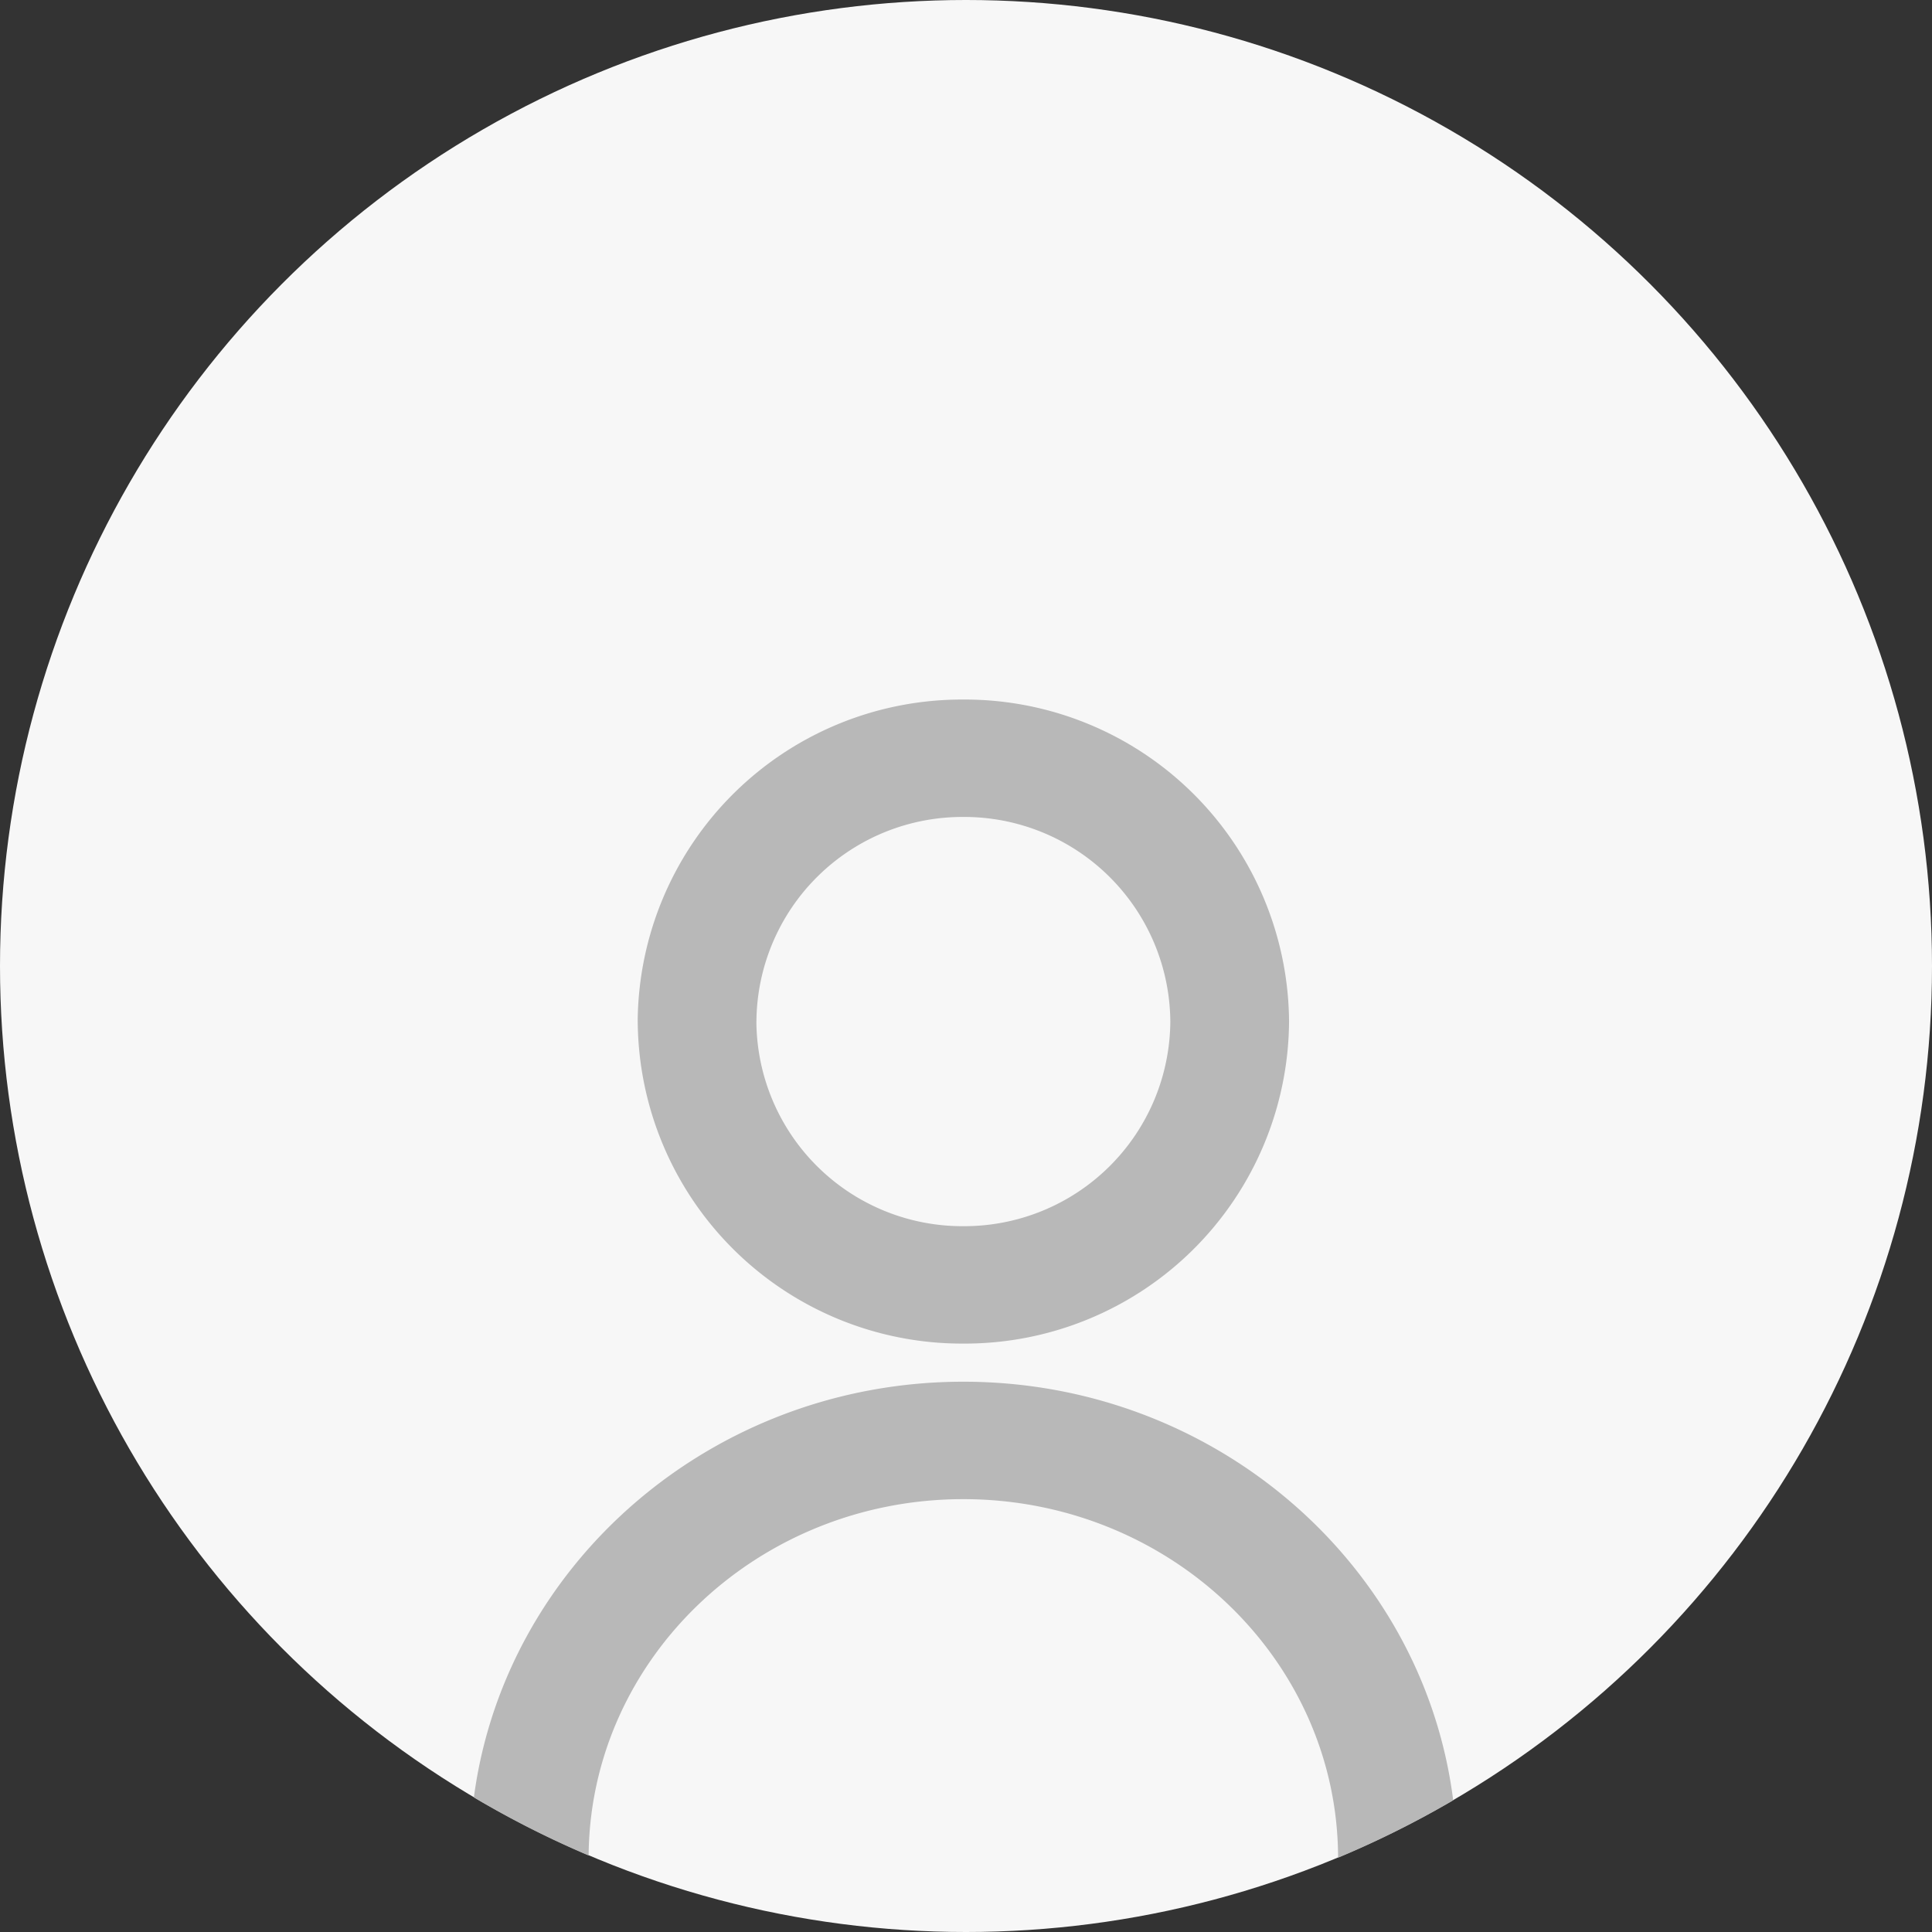 <svg xmlns="http://www.w3.org/2000/svg" width="178" height="178" viewBox="0 0 178 178">
  <rect x="0" y="0" width="178" height="178" fill="#333333" stroke="none"/>
  <g id="Group_1151" data-name="Group 1151" transform="translate(-222 -266)">
    <circle id="Ellipse_1112" data-name="Ellipse 1112" cx="89" cy="89" r="89" transform="translate(222 266)" fill="#f7f7f7"/>
    <path id="Intersection_2" data-name="Intersection 2" d="M-5503.249-5856.88c-18.952,0-34.373,14.708-34.519,32.833a88.757,88.757,0,0,1-10.573-5.352c2.862-21.579,22-38.3,45.1-38.3,23.192,0,42.391,16.857,45.128,38.566a88.608,88.608,0,0,1-10.606,5.29C-5468.751-5842.068-5484.223-5856.88-5503.249-5856.88Zm-30-44a29.87,29.87,0,0,1,30-29.669,29.874,29.874,0,0,1,30.013,29.669,29.874,29.874,0,0,1-30.013,29.668A29.88,29.88,0,0,1-5533.245-5900.882Zm10.937,0a18.978,18.978,0,0,0,19.065,18.851,18.98,18.98,0,0,0,19.072-18.851,18.988,18.988,0,0,0-19.072-18.852A18.979,18.979,0,0,0-5522.308-5900.882Z" transform="translate(5814 6261)" fill="#b8b8b8"/>
  </g>
</svg>
